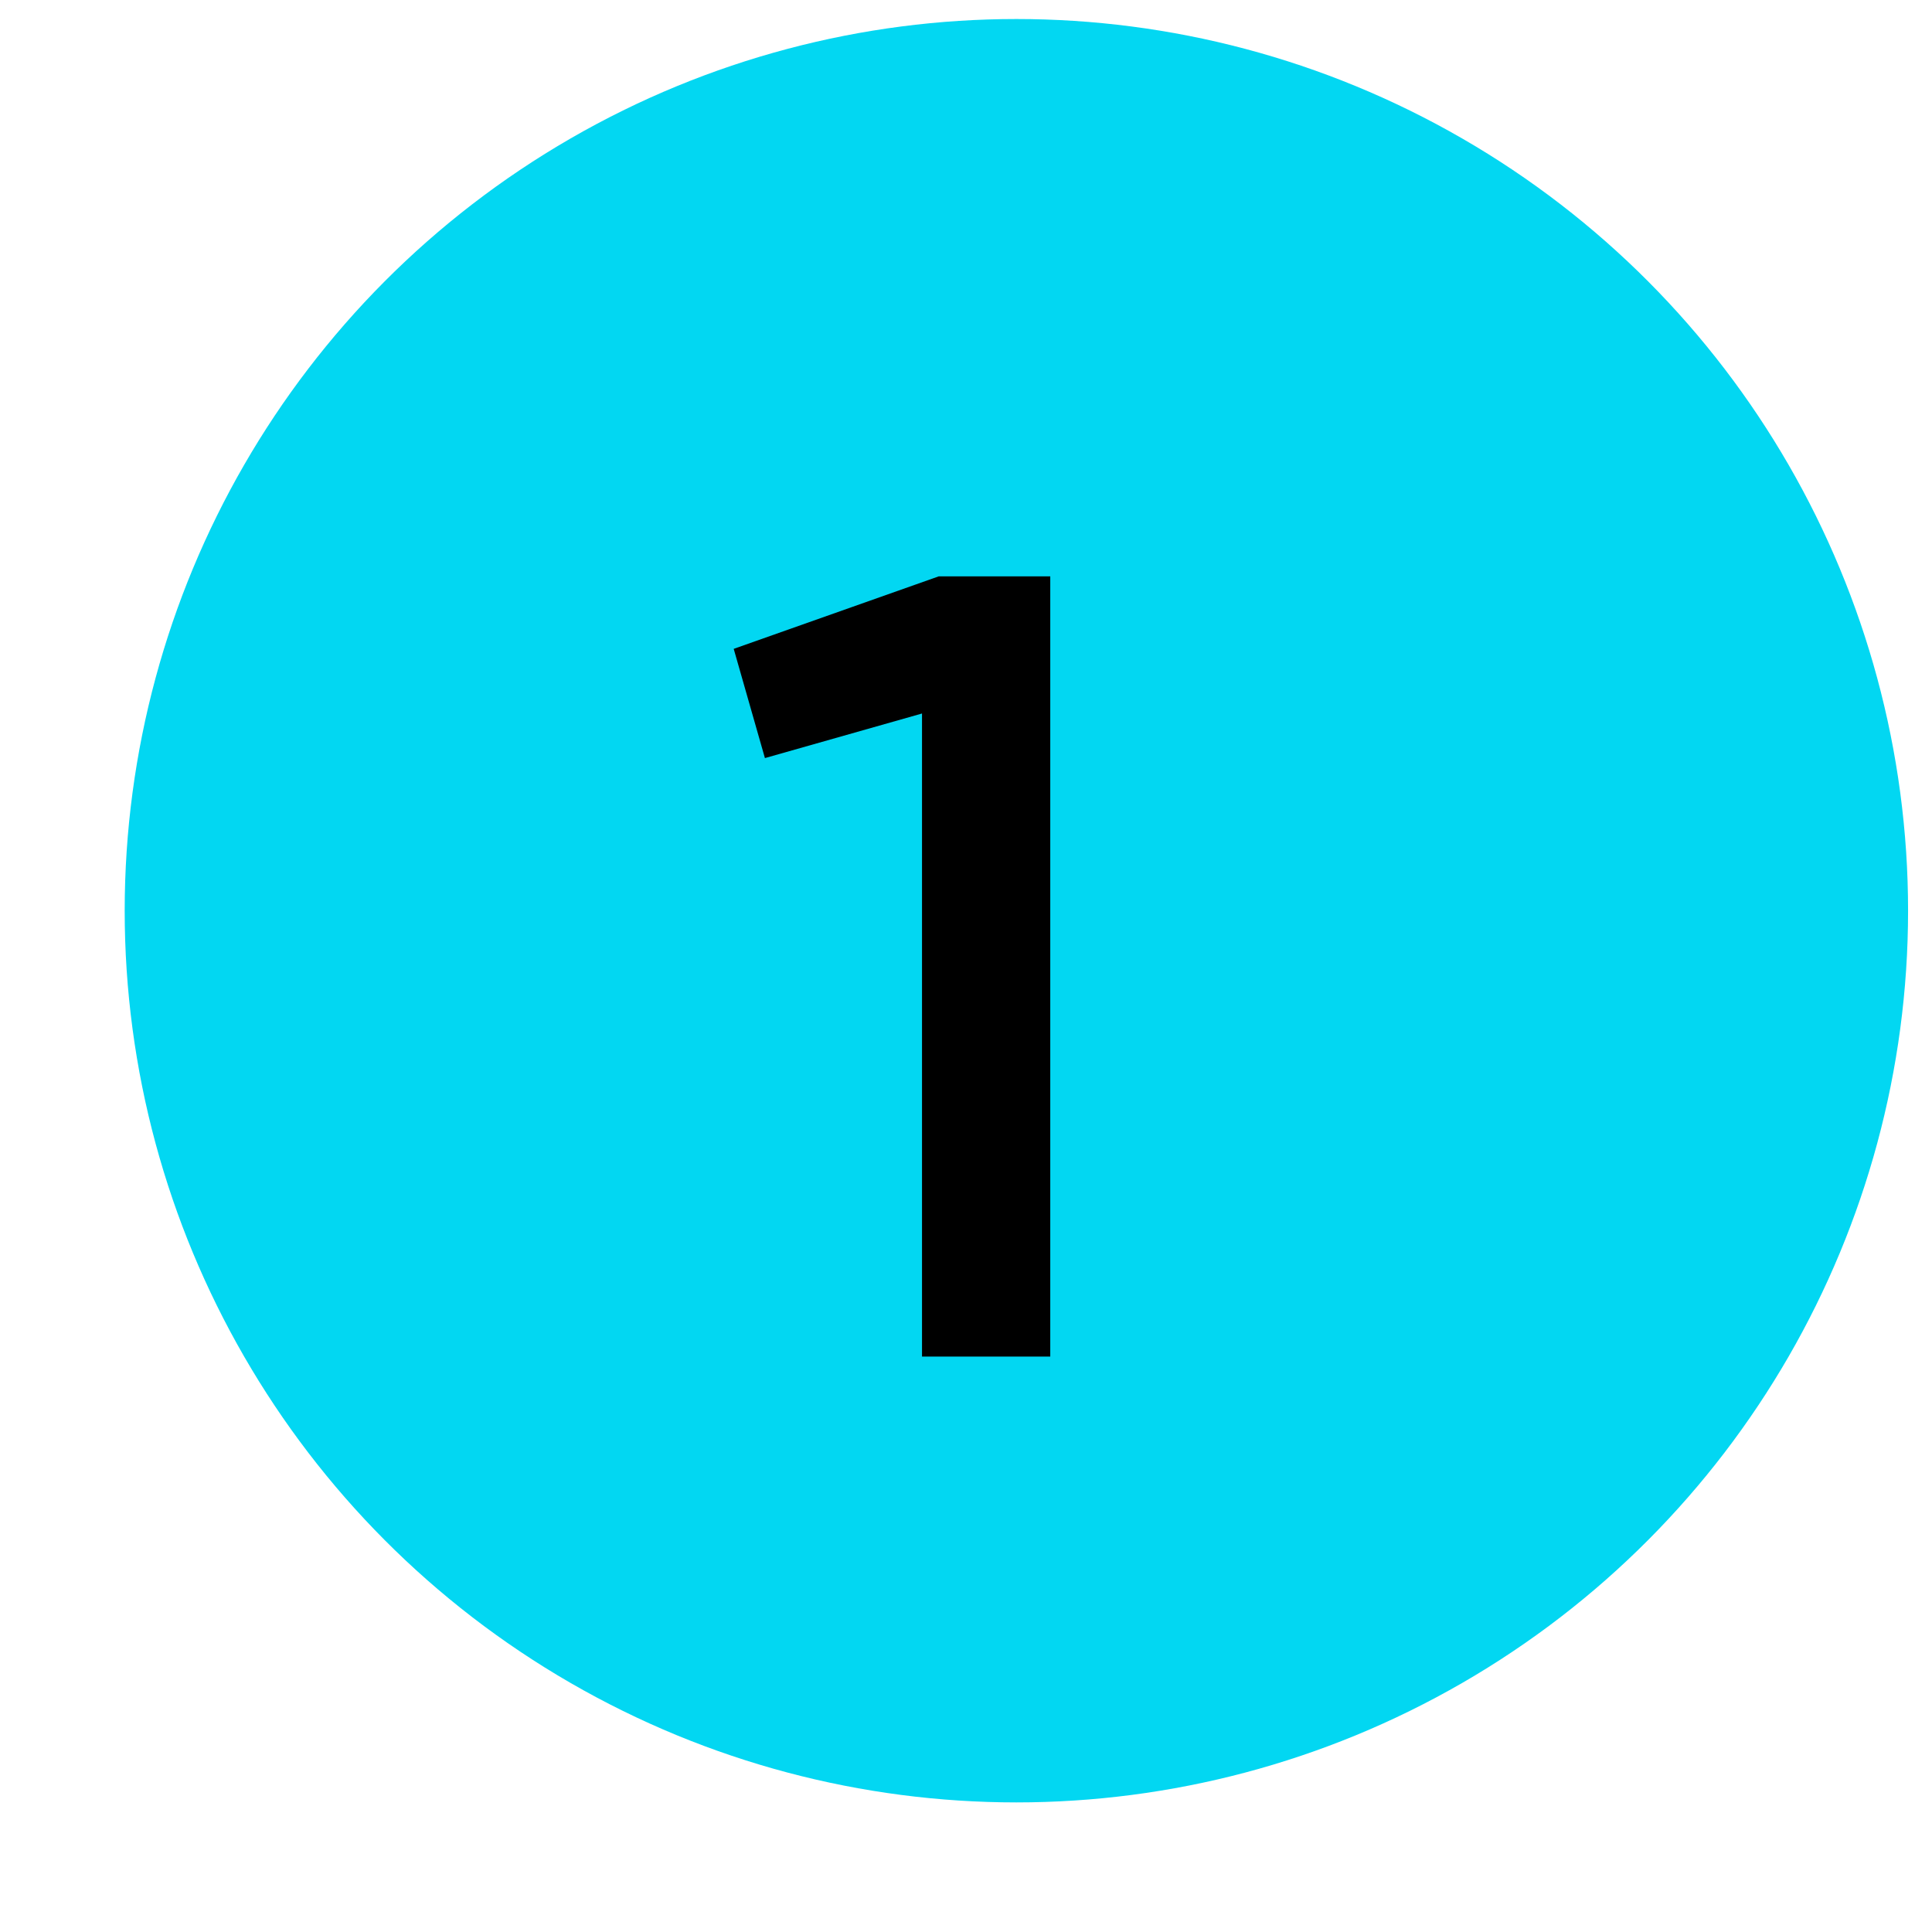 <svg width="13" height="13" viewBox="0 0 13 13" fill="none" xmlns="http://www.w3.org/2000/svg">
<circle cx="6.839" cy="6.128" r="6" fill="#02D7F2"/>
<path d="M6.317 3.878H7.067V9.128H6.204V4.801L5.147 5.101L4.937 4.366L6.317 3.878Z" fill="black"/>
</svg>
